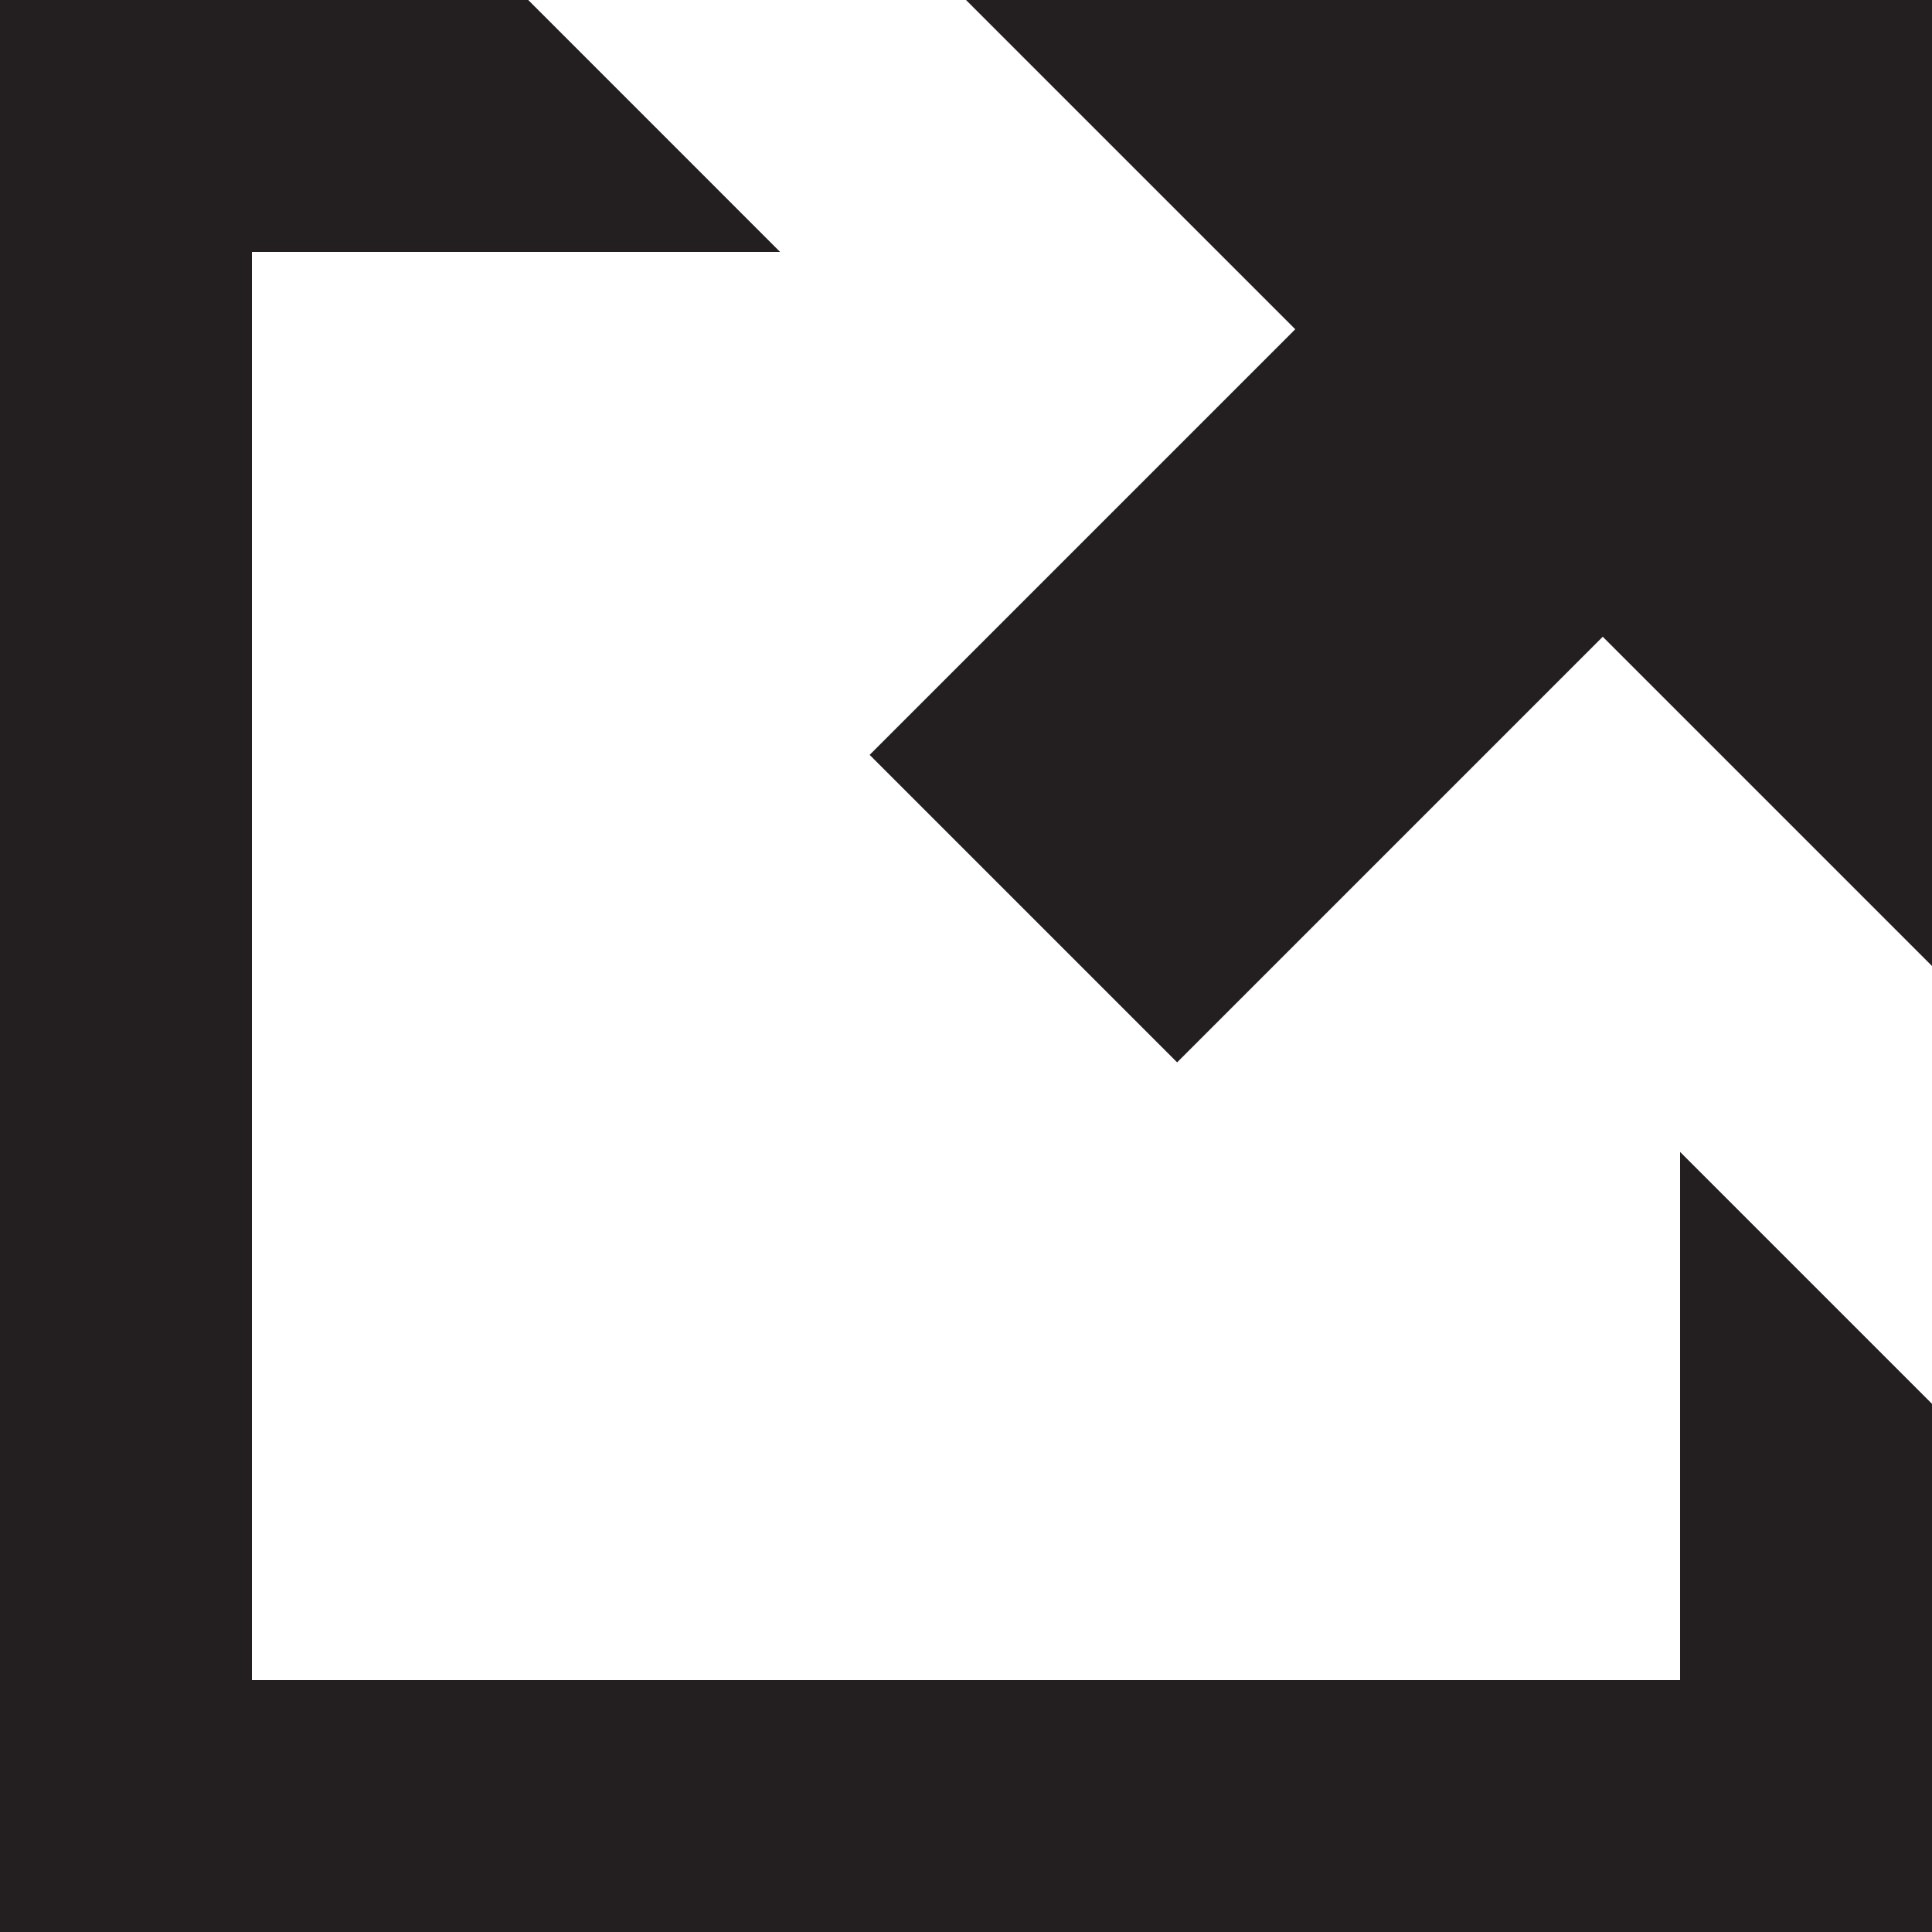 <svg id="newtab" xmlns="http://www.w3.org/2000/svg" width="519.64" height="519.64" viewBox="0 0 519.64 519.64"><defs><style>.cls-1{fill:#231f20;}</style></defs><g id="NewTab"><path class="cls-1" d="M451.89,309.83V451.89H67.77V67.77H209.83L142.07,0H0V519.65H519.65V377.59Z" transform="translate(-0.01 -0.01)"/><polygon class="cls-1" points="519.64 0 519.64 259.82 259.82 0 519.64 0"/><rect class="cls-1" x="250.65" y="126.5" width="168.05" height="116.96" transform="translate(-32.78 290.82) rotate(-45)"/></g></svg>